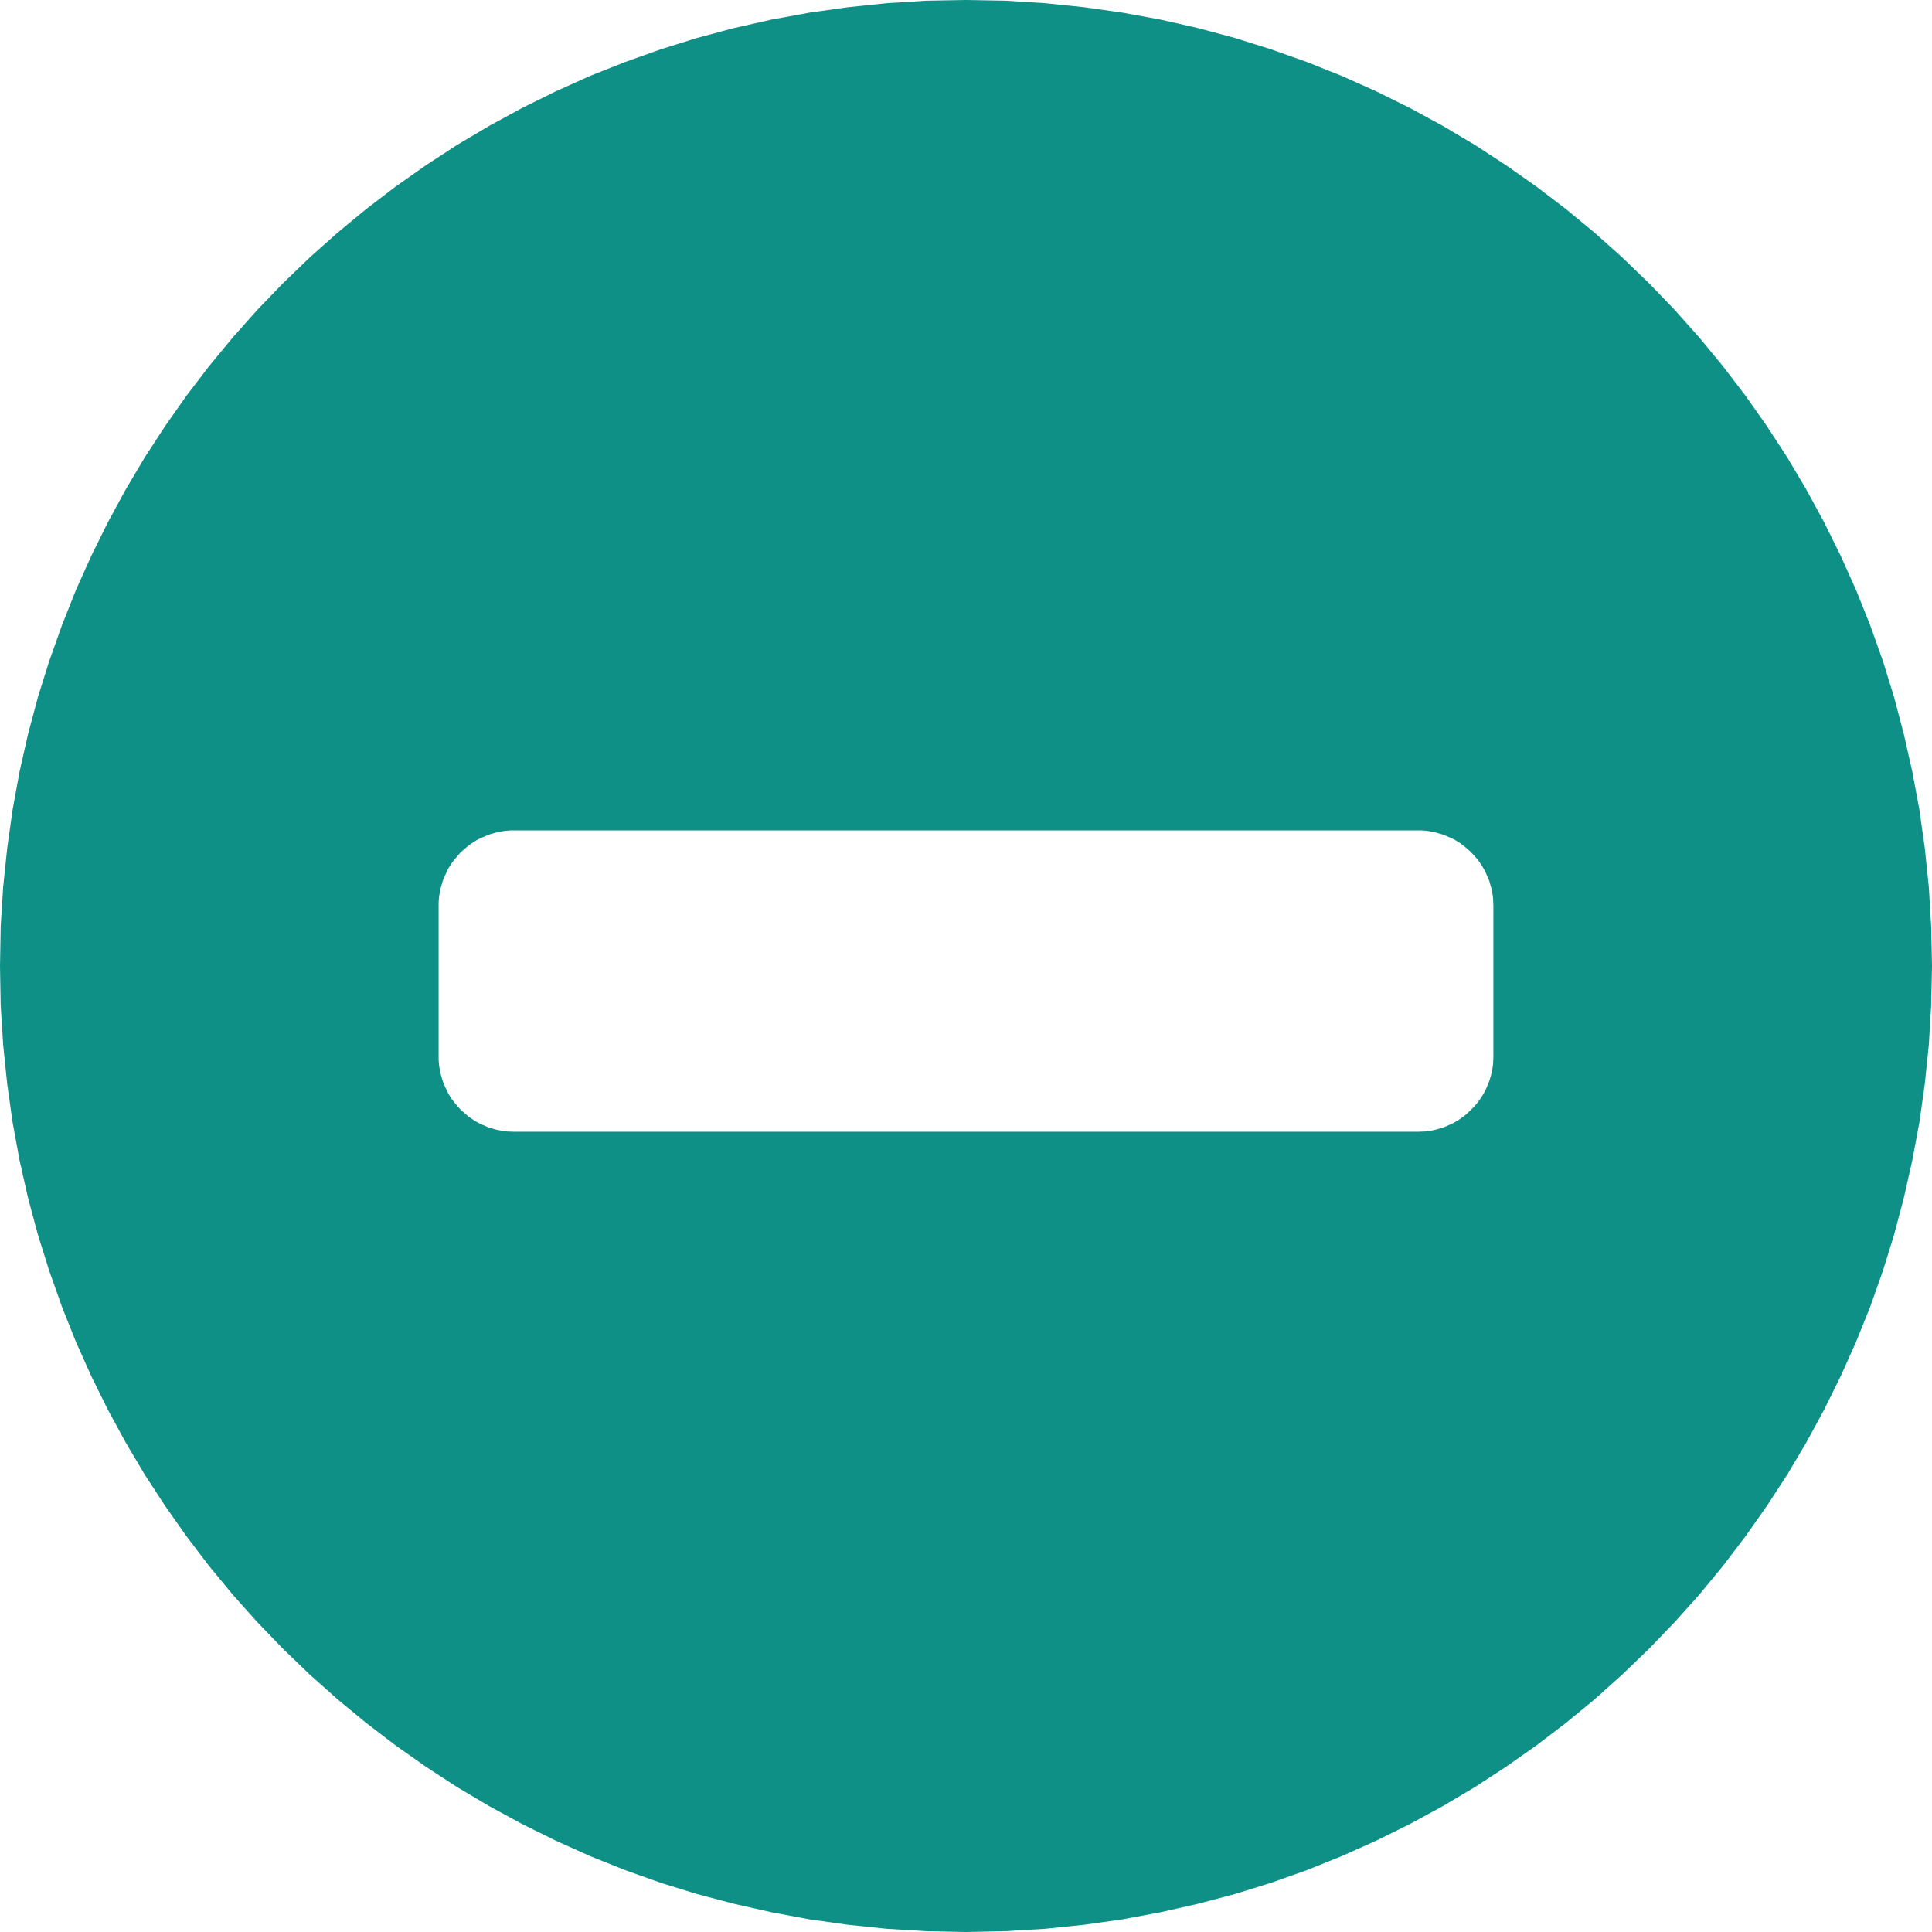 <?xml version="1.0" encoding="UTF-8" standalone="no"?>
<!DOCTYPE svg PUBLIC "-//W3C//DTD SVG 1.1//EN" "http://www.w3.org/Graphics/SVG/1.1/DTD/svg11.dtd">
<svg version="1.1" xmlns="http://www.w3.org/2000/svg" xmlns:xlink="http://www.w3.org/1999/xlink" preserveAspectRatio="xMidYMid meet" viewBox="0 0 139.01 139.01" width="139.01" height="139.01"><defs><path d="M75.2 0.23L78.01 0.52L80.77 0.91L83.5 1.41L86.2 2.02L88.85 2.73L91.46 3.55L94.03 4.46L96.54 5.46L99.02 6.57L101.43 7.76L103.8 9.05L106.11 10.42L108.35 11.88L110.54 13.42L112.67 15.04L114.73 16.74L116.72 18.52L118.64 20.37L120.49 22.29L122.27 24.29L123.97 26.35L125.59 28.47L127.13 30.66L128.59 32.9L129.96 35.21L131.25 37.58L132.44 39.99L133.55 42.46L134.56 44.98L135.47 47.54L136.28 50.15L136.98 52.81L137.59 55.51L138.1 58.24L138.49 61.01L138.78 63.8L138.95 66.64L139.01 69.51L138.95 72.37L138.78 75.2L138.49 78.01L138.1 80.77L137.59 83.5L136.98 86.2L136.28 88.85L135.47 91.46L134.56 94.03L133.55 96.54L132.44 99.02L131.25 101.43L129.96 103.8L128.59 106.11L127.13 108.35L125.59 110.54L123.97 112.67L122.27 114.73L120.49 116.72L118.64 118.64L116.72 120.49L114.73 122.27L112.67 123.97L110.54 125.59L108.35 127.13L106.11 128.59L103.8 129.96L101.43 131.25L99.02 132.44L96.54 133.55L94.03 134.56L91.46 135.47L88.85 136.28L86.2 136.98L83.5 137.59L80.77 138.1L78.01 138.49L75.2 138.78L72.37 138.95L69.51 139.01L66.64 138.95L63.8 138.78L61.01 138.49L58.24 138.1L55.51 137.59L52.81 136.98L50.15 136.28L47.54 135.47L44.98 134.56L42.46 133.55L39.99 132.44L37.58 131.25L35.21 129.96L32.9 128.59L30.66 127.13L28.47 125.59L26.35 123.97L24.29 122.27L22.29 120.49L20.37 118.64L18.52 116.72L16.74 114.73L15.04 112.67L13.42 110.54L11.88 108.35L10.42 106.11L9.05 103.8L7.76 101.43L6.57 99.02L5.46 96.54L4.46 94.03L3.55 91.46L2.73 88.85L2.02 86.2L1.41 83.5L0.91 80.77L0.52 78.01L0.23 75.2L0.05 72.37L0 69.51L0.05 66.64L0.23 63.8L0.52 61.01L0.91 58.24L1.41 55.51L2.02 52.81L2.73 50.15L3.55 47.54L4.46 44.98L5.46 42.46L6.57 39.99L7.76 37.58L9.05 35.21L10.42 32.9L11.88 30.66L13.42 28.47L15.04 26.35L16.74 24.29L18.52 22.29L20.37 20.37L22.29 18.52L24.29 16.74L26.35 15.04L28.47 13.42L30.66 11.88L32.9 10.42L35.21 9.05L37.58 7.76L39.99 6.57L42.46 5.46L44.98 4.46L47.54 3.55L50.15 2.73L52.81 2.02L55.51 1.41L58.24 0.91L61.01 0.52L63.8 0.23L66.64 0.05L69.51 0L72.37 0.05L75.2 0.23ZM36.46 59.77L36.2 59.8L35.95 59.85L35.7 59.9L35.46 59.97L35.21 60.04L34.99 60.13L34.76 60.23L34.53 60.33L34.31 60.44L33.9 60.7L33.7 60.85L33.51 61.01L33.14 61.33L32.82 61.7L32.67 61.88L32.51 62.09L32.25 62.5L32.15 62.72L32.04 62.95L31.94 63.17L31.85 63.4L31.78 63.65L31.71 63.89L31.66 64.14L31.61 64.39L31.58 64.65L31.56 64.91L31.56 76.27L31.58 76.53L31.61 76.79L31.66 77.04L31.71 77.29L31.78 77.53L31.85 77.77L31.94 78.01L32.04 78.23L32.15 78.46L32.25 78.68L32.51 79.09L32.82 79.48L32.98 79.66L33.14 79.84L33.33 80.01L33.51 80.17L33.7 80.33L34.11 80.61L34.31 80.73L34.53 80.85L34.76 80.95L34.99 81.05L35.21 81.14L35.46 81.21L35.7 81.28L35.95 81.33L36.2 81.38L36.46 81.41L36.98 81.43L102.03 81.43L102.55 81.41L102.81 81.38L103.06 81.33L103.31 81.28L103.55 81.21L103.79 81.14L104.03 81.05L104.25 80.95L104.48 80.85L104.7 80.73L104.9 80.61L105.11 80.47L105.3 80.33L105.5 80.17L105.68 80.01L106.03 79.66L106.19 79.48L106.35 79.28L106.49 79.09L106.63 78.88L106.75 78.68L106.87 78.46L106.97 78.23L107.07 78.01L107.16 77.77L107.23 77.53L107.3 77.29L107.35 77.04L107.4 76.79L107.43 76.53L107.45 76.01L107.45 65.17L107.43 64.65L107.4 64.39L107.35 64.14L107.3 63.89L107.23 63.65L107.16 63.4L107.07 63.17L106.97 62.95L106.87 62.72L106.75 62.5L106.63 62.3L106.35 61.88L106.19 61.7L106.03 61.52L105.86 61.33L105.68 61.17L105.5 61.01L105.11 60.7L104.7 60.44L104.48 60.33L104.25 60.23L104.03 60.13L103.79 60.04L103.55 59.97L103.31 59.9L103.06 59.85L102.81 59.8L102.55 59.77L102.29 59.75L36.72 59.75L36.46 59.77Z" id="a1b7WL2veg"></path></defs><g><g><g><use xlink:href="#a1b7WL2veg" opacity="1" fill="#0e9086" fill-opacity="1"></use><g><use xlink:href="#a1b7WL2veg" opacity="1" fill-opacity="0" stroke="#000000" stroke-width="1" stroke-opacity="0"></use></g></g></g></g></svg>